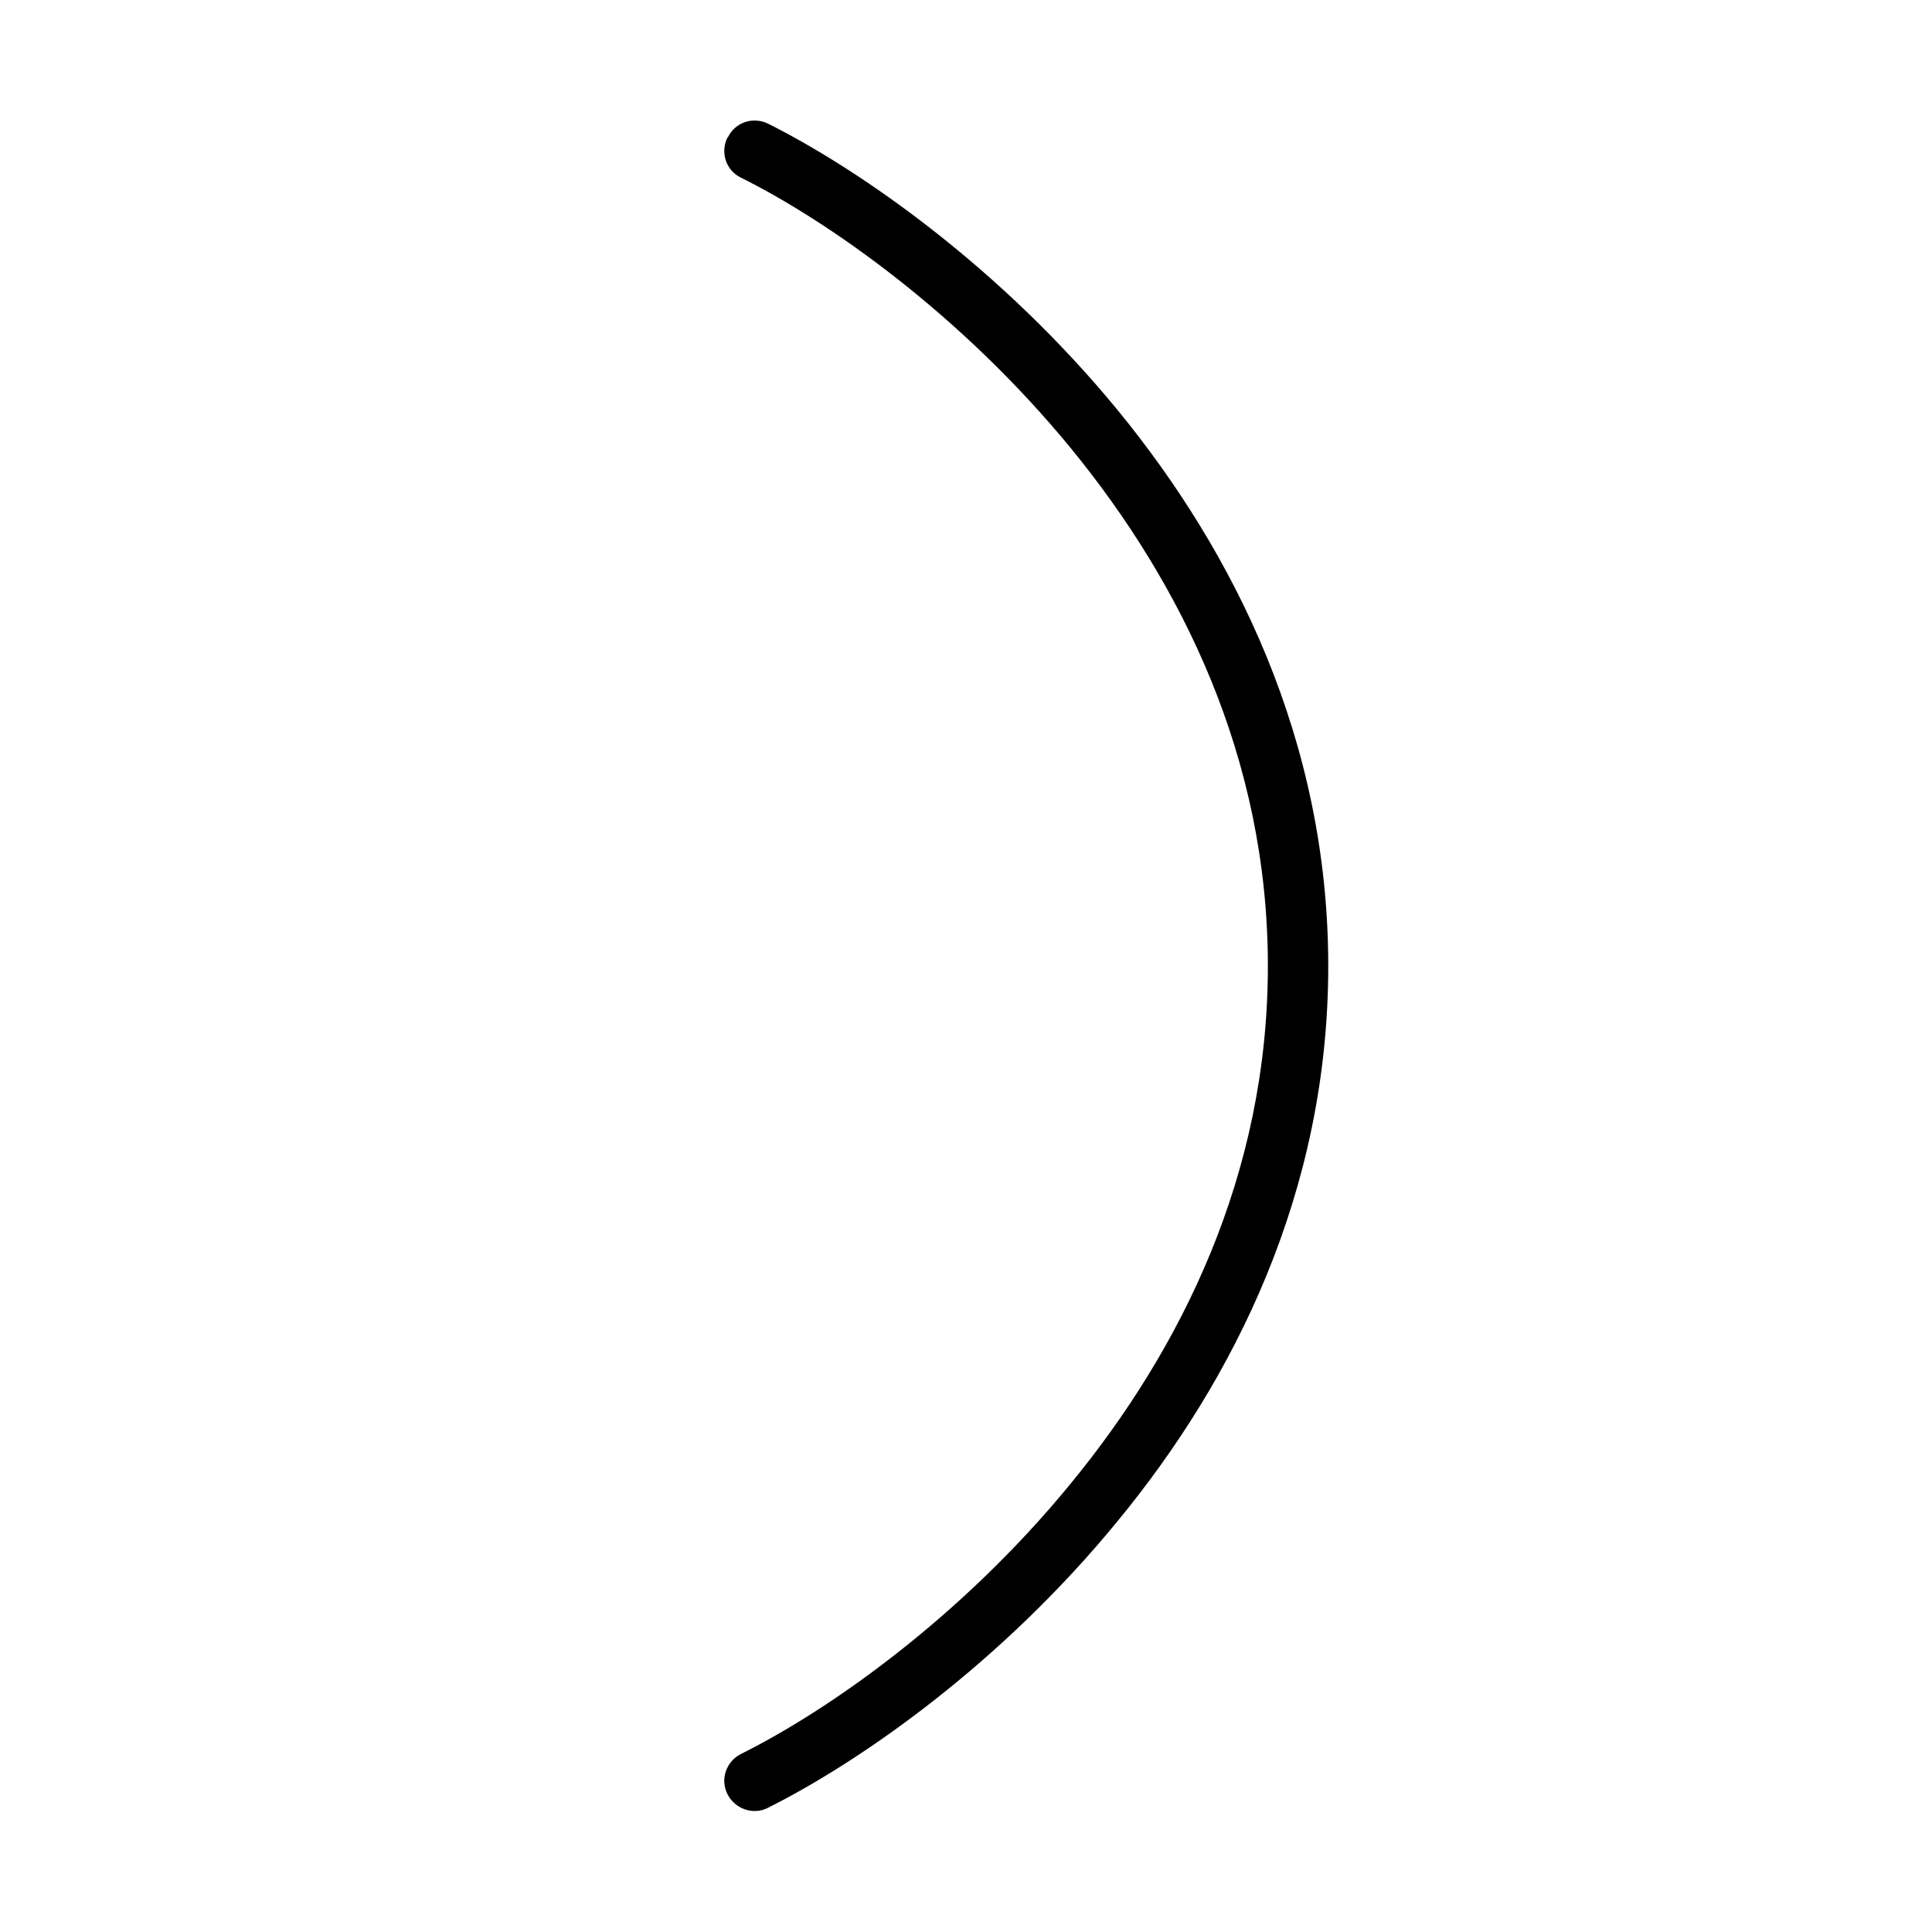 <svg xmlns="http://www.w3.org/2000/svg" width="24" height="24" viewBox="0 0 192 512">
    <path class="pr-icon-duotone-primary" d="M32.8 36.4c-2 4-.4 8.8 3.6 10.7c23.1 11.5 58.2 36.1 87.4 71.7C153 154.5 176 200.7 176 256s-23 101.5-52.2 137.1c-29.2 35.7-64.3 60.2-87.4 71.7c-4 2-5.6 6.8-3.6 10.7s6.8 5.6 10.7 3.6c24.9-12.5 61.8-38.3 92.6-75.9C167 365.7 192 315.9 192 256s-25-109.7-55.8-147.3C105.4 71.2 68.5 45.3 43.6 32.8c-4-2-8.8-.4-10.7 3.6z"/>
</svg>